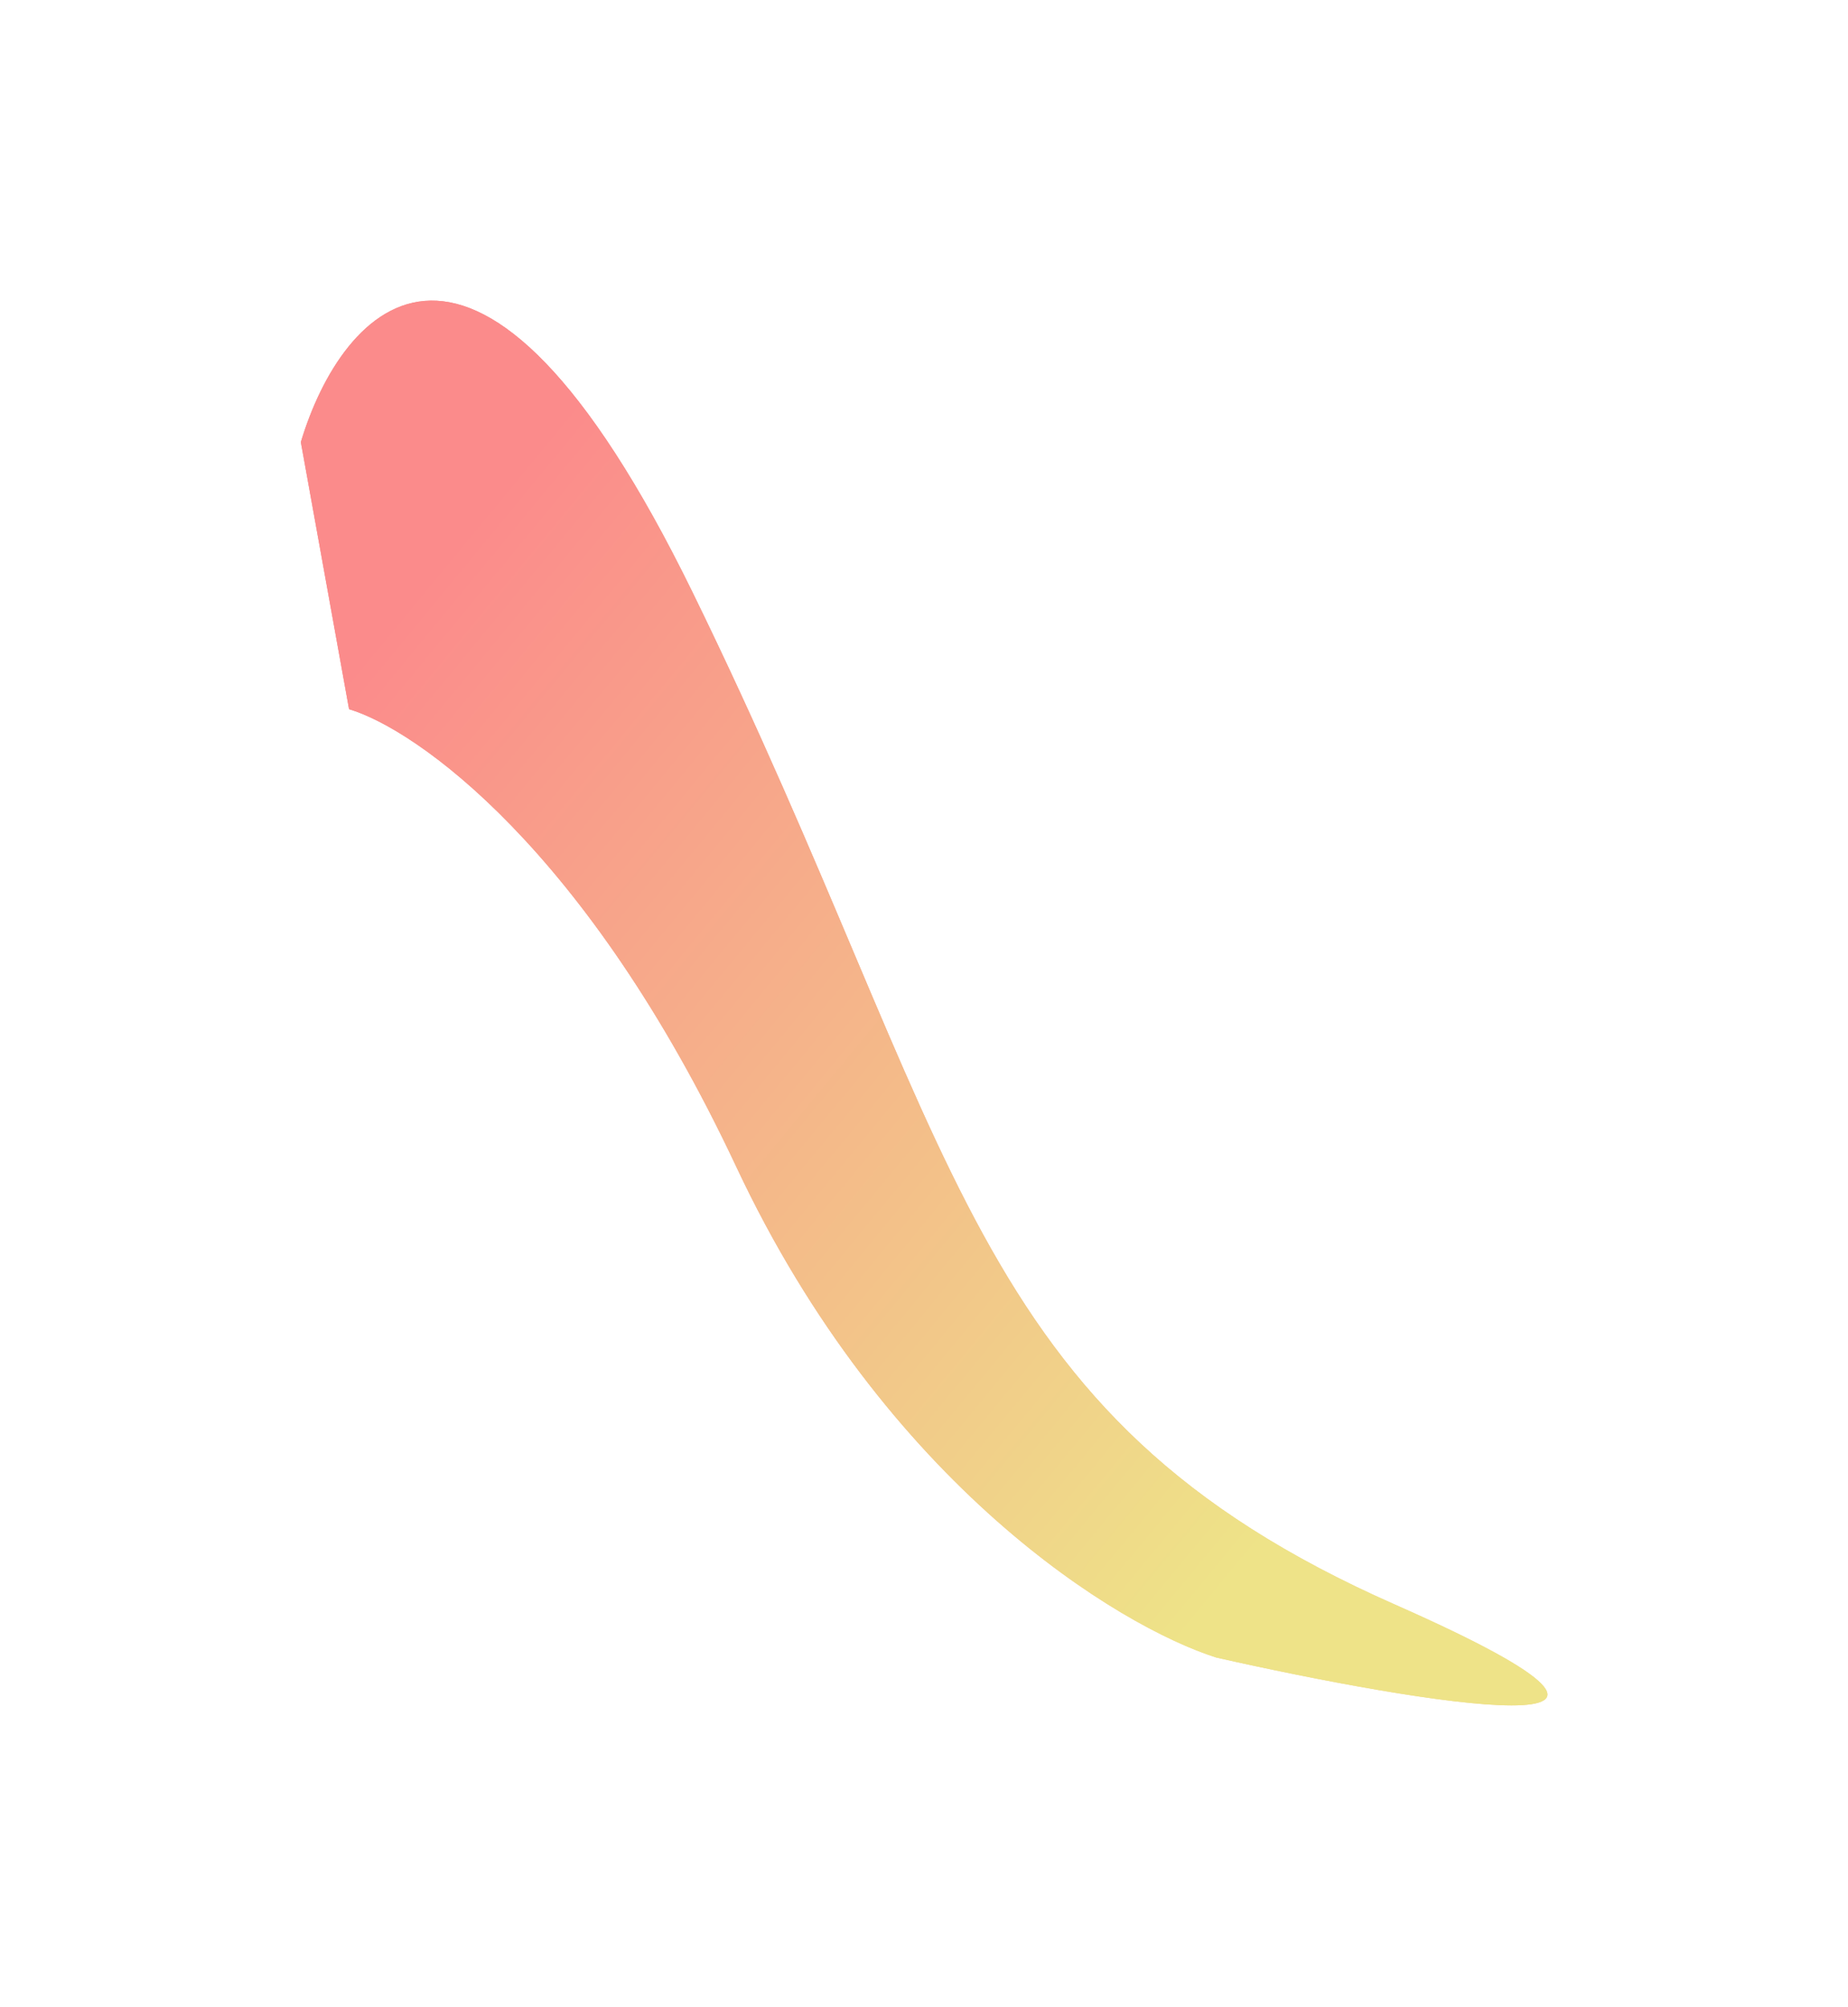 <svg width="924" height="1003" viewBox="0 0 924 1003" fill="none" xmlns="http://www.w3.org/2000/svg">
<g opacity="0.5" filter="url(#filter0_f_2485_45)">
<path d="M368.154 583.165C442.834 742.27 559.315 812.989 608.221 828.46C709.91 851.378 870.091 878.148 697.308 801.883C481.329 706.552 481.618 572.661 346.248 295.971C237.952 74.62 170.573 153.742 150.421 220.972L174.529 354.452C207.954 364.396 293.473 424.061 368.154 583.165Z" fill="url(#paint0_linear_2485_45)"/>
<path d="M368.154 583.165C442.834 742.27 559.315 812.989 608.221 828.46C709.91 851.378 870.091 878.148 697.308 801.883C481.329 706.552 481.618 572.661 346.248 295.971C237.952 74.62 170.573 153.742 150.421 220.972L174.529 354.452C207.954 364.396 293.473 424.061 368.154 583.165Z" fill="url(#paint1_linear_2485_45)"/>
</g>
<defs>
<filter id="filter0_f_2485_45" x="0.421" y="0.248" width="923.3" height="1002.12" filterUnits="userSpaceOnUse" color-interpolation-filters="sRGB">
<feFlood flood-opacity="0" result="BackgroundImageFix"/>
<feBlend mode="normal" in="SourceGraphic" in2="BackgroundImageFix" result="shape"/>
<feGaussianBlur stdDeviation="75" result="effect1_foregroundBlur_2485_45"/>
</filter>
<linearGradient id="paint0_linear_2485_45" x1="204" y1="298" x2="692" y2="700.5" gradientUnits="userSpaceOnUse">
<stop stop-color="#DD1313"/>
<stop offset="1" stop-color="#E3A923"/>
</linearGradient>
<linearGradient id="paint1_linear_2485_45" x1="204" y1="298" x2="692" y2="700.5" gradientUnits="userSpaceOnUse">
<stop stop-color="#F81717"/>
<stop offset="1" stop-color="#DDC812"/>
</linearGradient>
</defs>
</svg>

